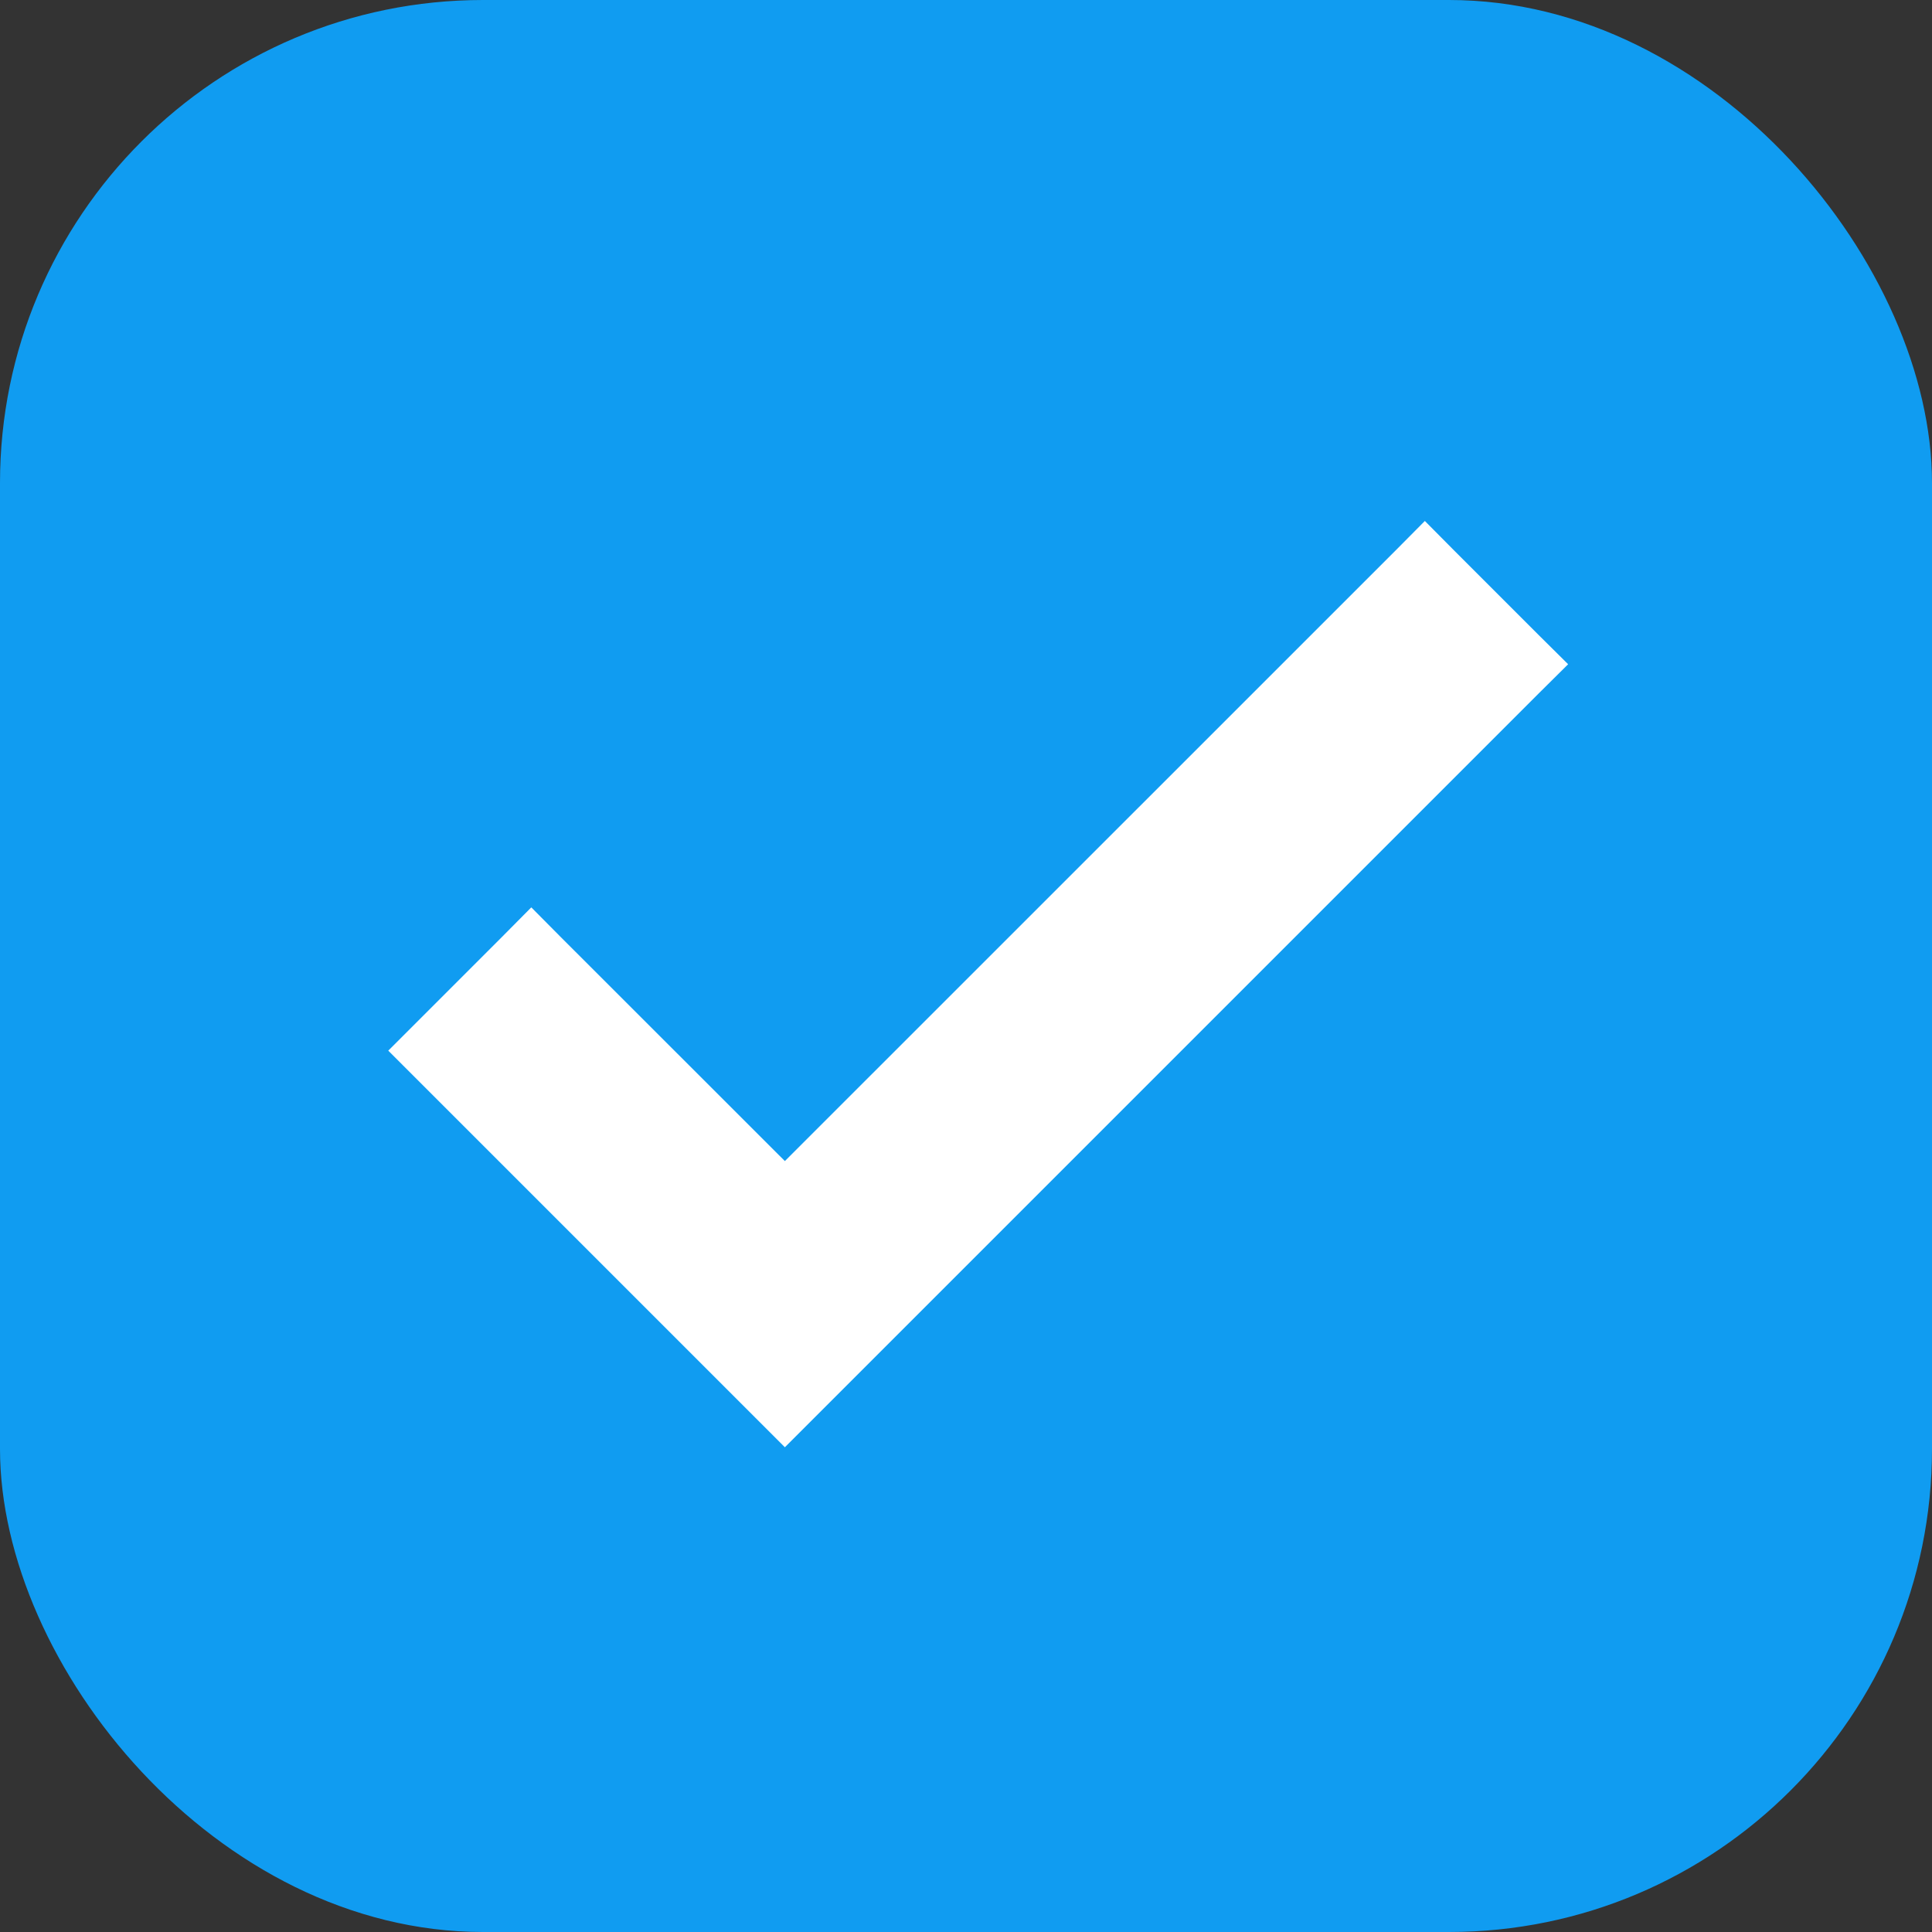 <svg width="16" height="16" viewBox="0 0 16 16" fill="none" xmlns="http://www.w3.org/2000/svg">
<rect x="0" y="0" width="16" height="16" fill="#333333" stroke="none"/>
<rect width="16" height="16" rx="4" fill="#109CF1"/>
<path d="M6.5 9.858L4.521 7.88L4.4 7.758L4.279 7.88L3.579 8.58L3.458 8.701L3.579 8.822L6.379 11.622L6.5 11.743L6.621 11.622L12.621 5.622L12.743 5.501L12.621 5.38L11.921 4.68L11.8 4.558L11.679 4.68L6.5 9.858Z" fill="white" stroke="white" stroke-width="0.343"/>
</svg>
